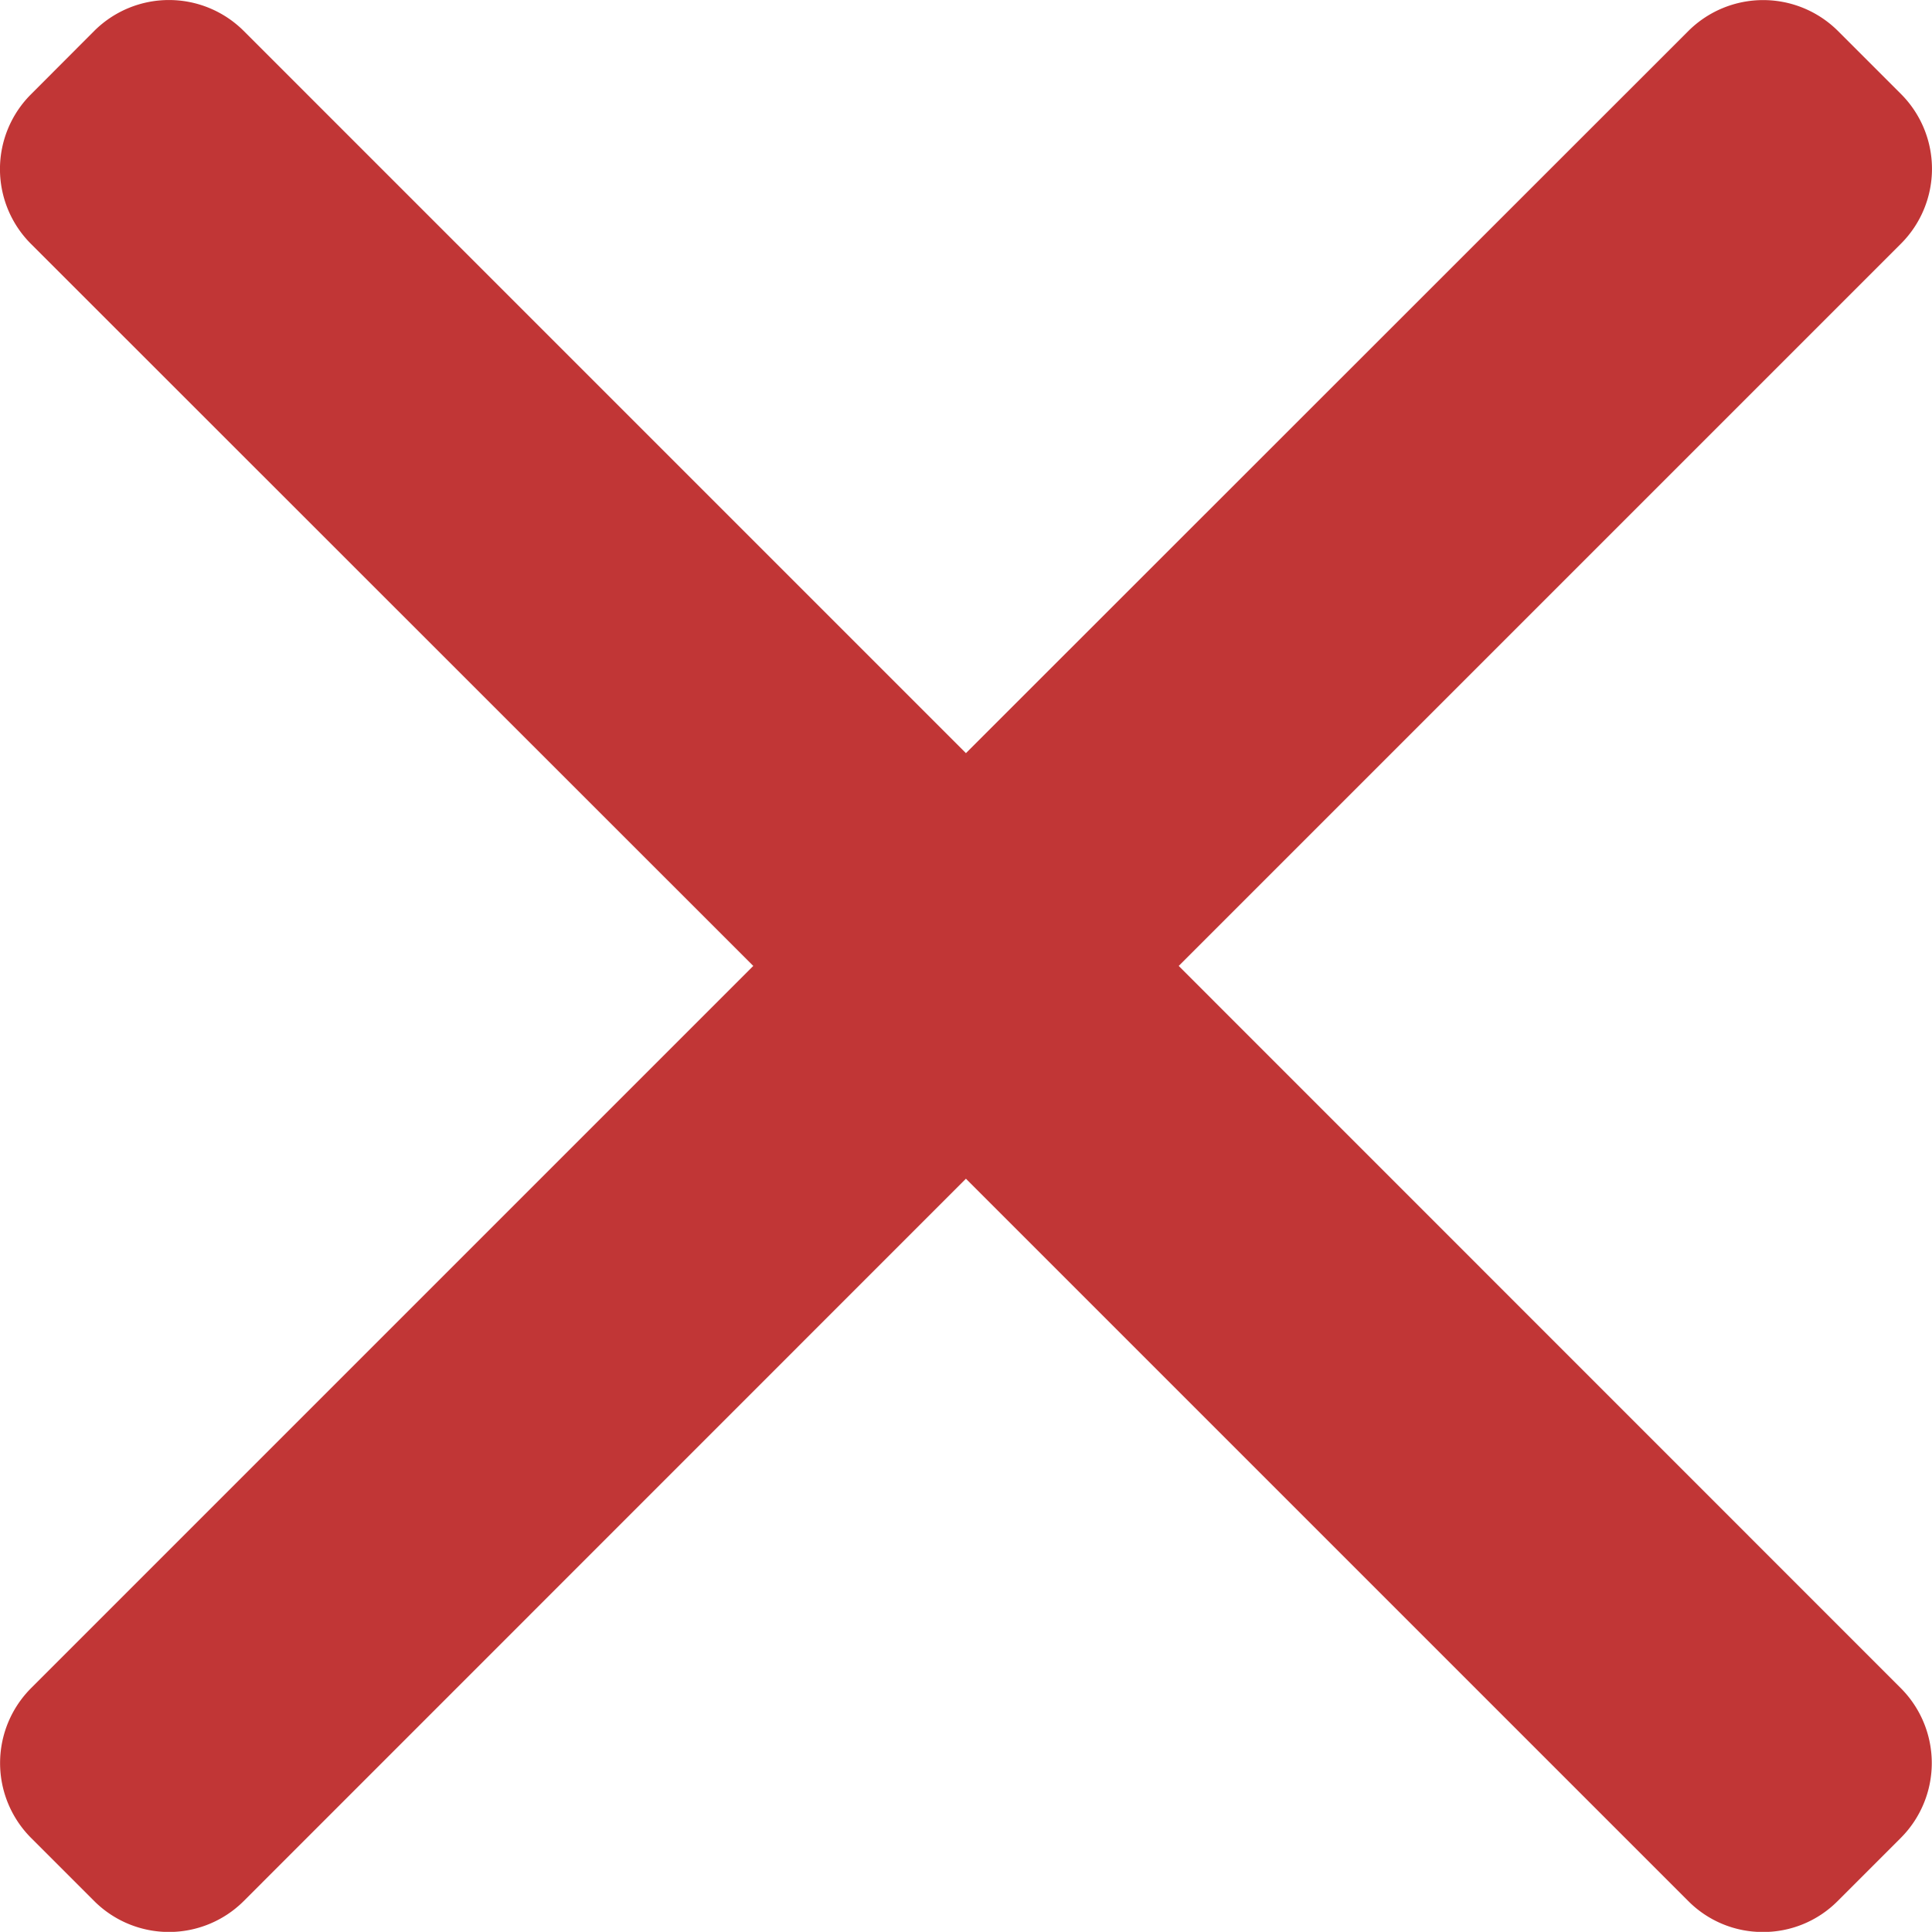 <svg xmlns="http://www.w3.org/2000/svg" width="14.001" height="14" viewBox="0 0 14.001 14">
  <g id="cancel" transform="translate(0 -0.016)">
    <g id="Group_2906" data-name="Group 2906" transform="translate(0 0.016)">
      <path id="Path_12318" data-name="Path 12318" d="M8.542,7.016l5.235-5.235a.767.767,0,0,0,0-1.083L13.319.24a.768.768,0,0,0-1.083,0L7,5.474,1.766.24A.767.767,0,0,0,.683.24L.224.7a.766.766,0,0,0,0,1.083L5.459,7.016.224,12.251a.768.768,0,0,0,0,1.083l.459.459a.767.767,0,0,0,1.083,0L7,8.558l5.235,5.235a.76.76,0,0,0,.541.224h0a.76.76,0,0,0,.541-.224l.459-.459a.768.768,0,0,0,0-1.083Z" transform="translate(0 -0.016)" fill="#c13636"/>
    </g>
  </g>
</svg>
